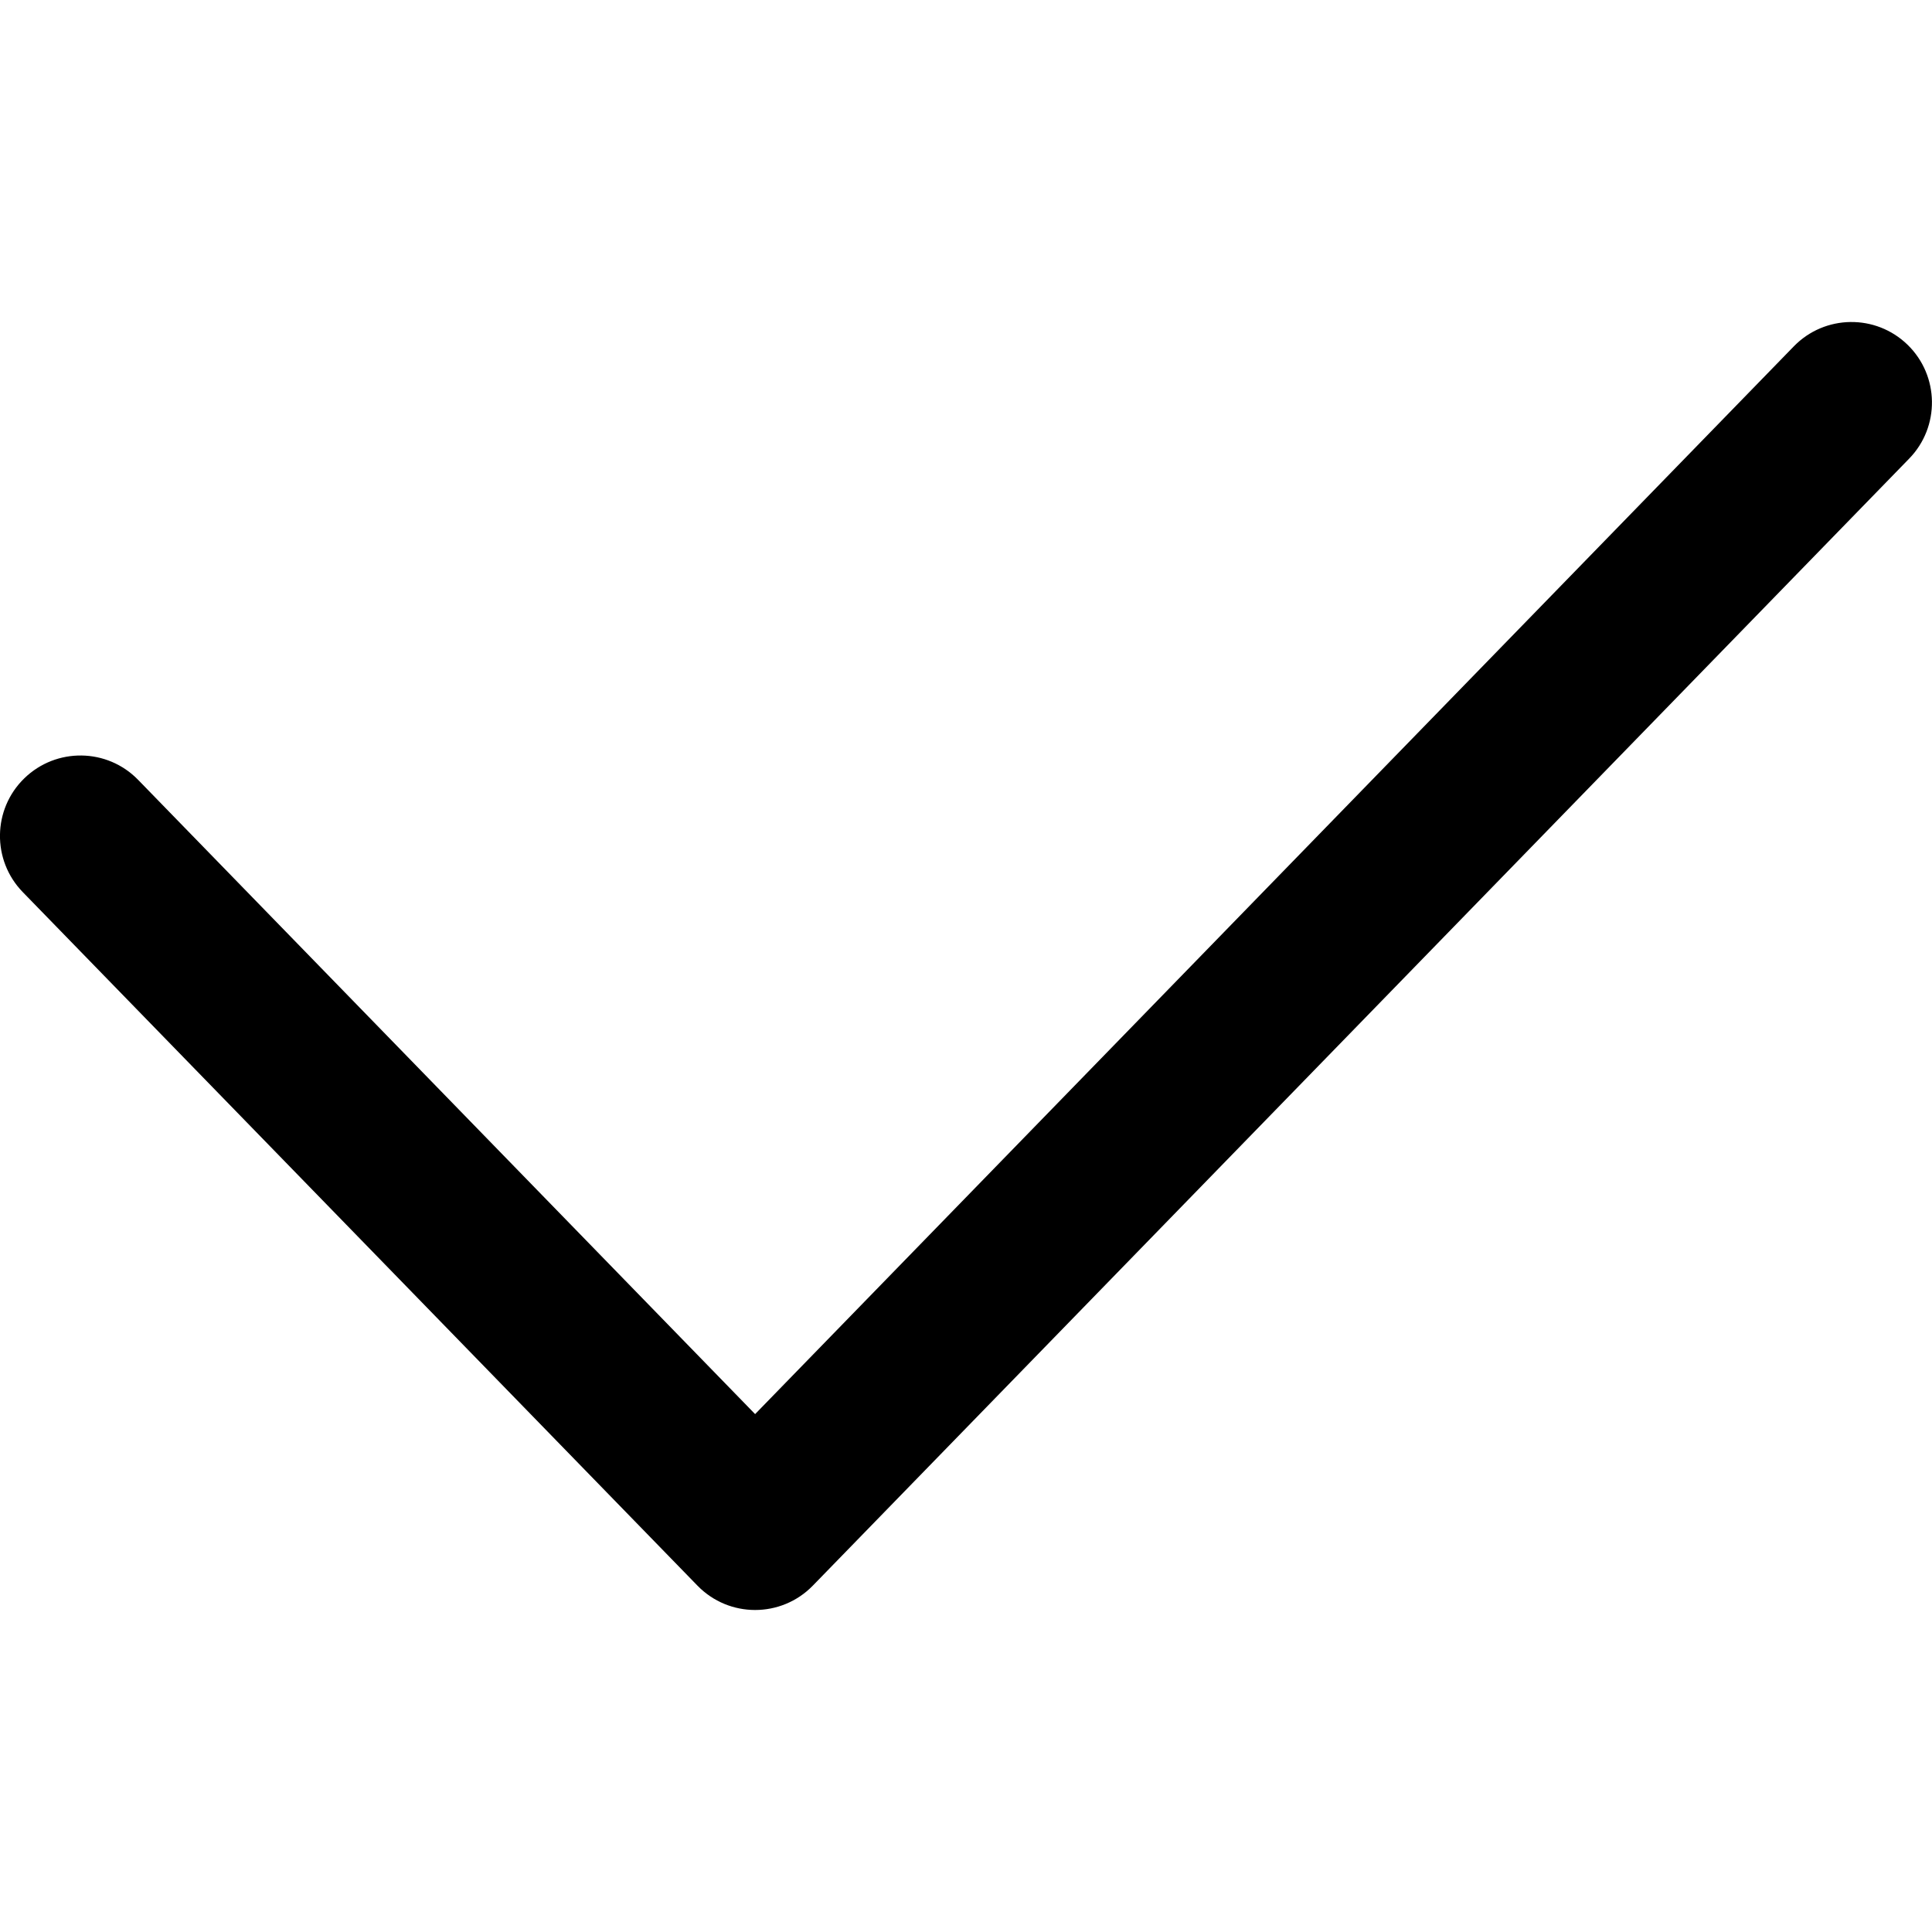 <!-- Generated by IcoMoon.io -->
<svg version="1.1" xmlns="http://www.w3.org/2000/svg" width="32" height="32" viewBox="0 0 32 32">
<title>check</title>
<path d="M29.711 5.737c0.513-0.528 1.358-0.539 1.885-0.026s0.539 1.358 0.026 1.885l-18.159 18.667c-0.524 0.538-1.388 0.538-1.911 0l-11.175-11.487c-0.513-0.528-0.502-1.372 0.026-1.885s1.372-0.502 1.885 0.026l10.219 10.505 17.203-17.684z"></path>
</svg>
